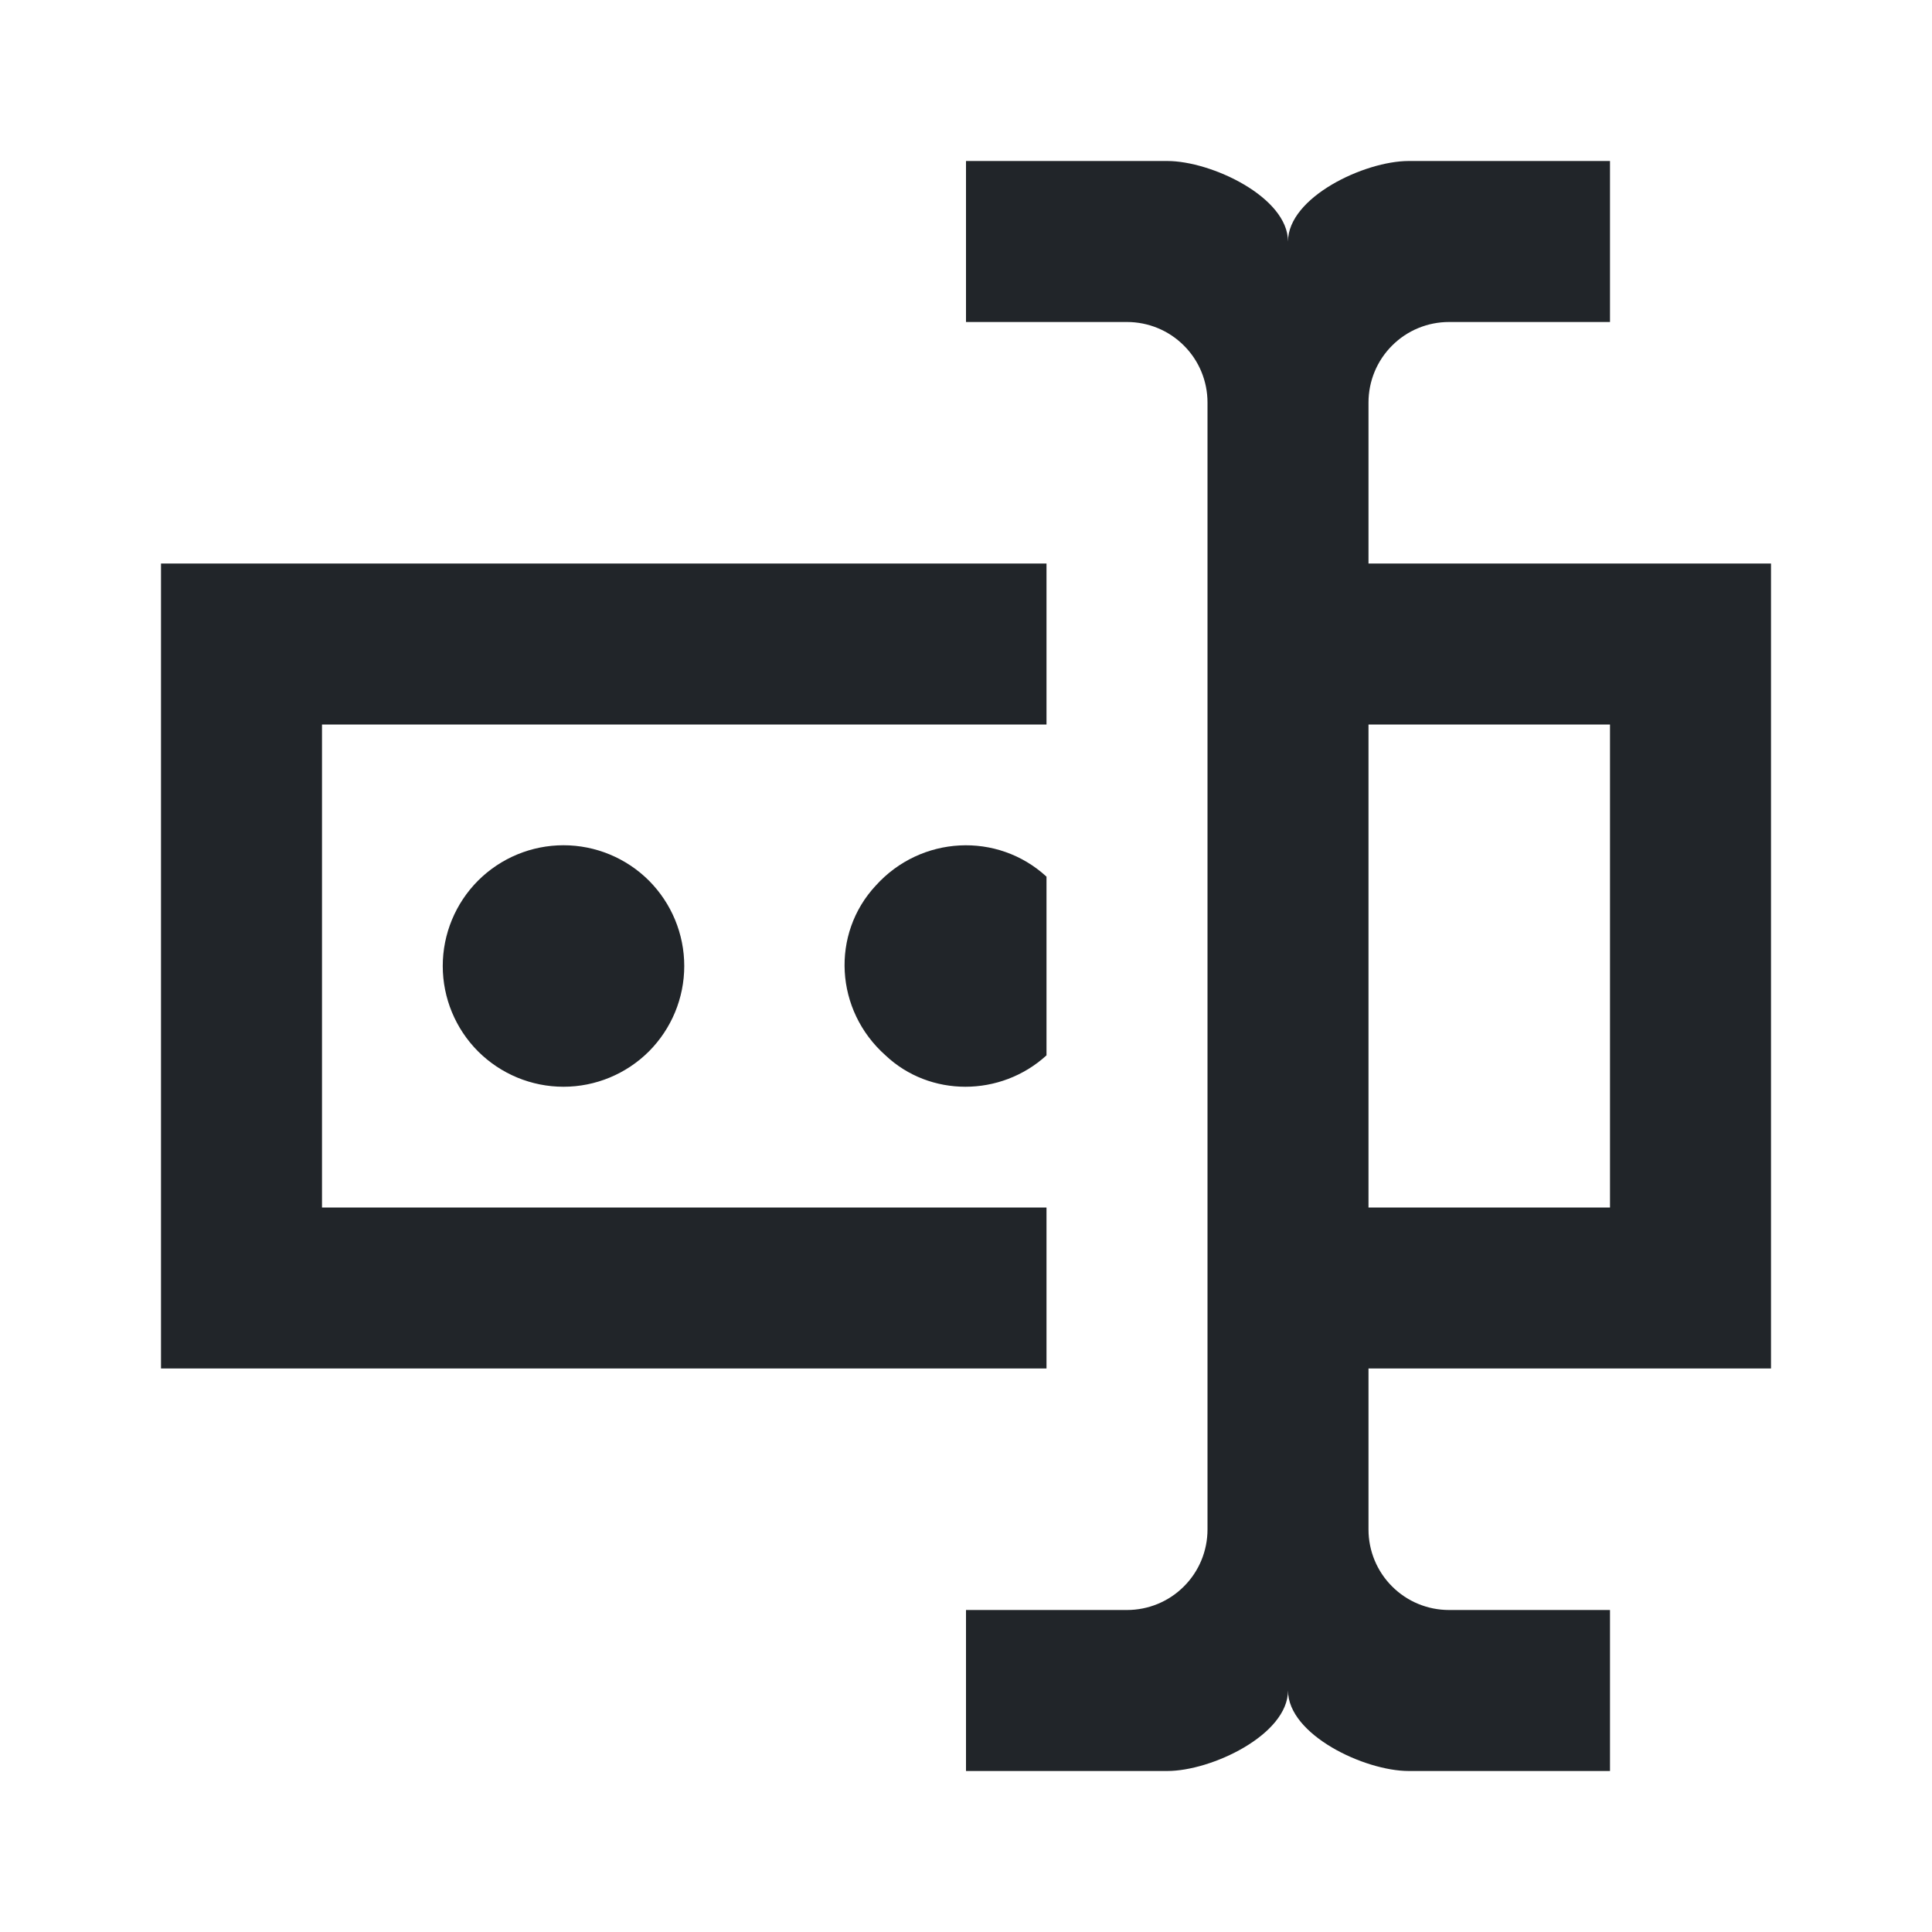 <svg width="24" height="24" viewBox="0 0 24 24" fill="none" xmlns="http://www.w3.org/2000/svg">
<path d="M17 7H22V17H17V19C17 19.265 17.105 19.52 17.293 19.707C17.48 19.895 17.735 20 18 20H20V22H17.5C16.95 22 16 21.55 16 21C16 21.55 15.05 22 14.5 22H12V20H14C14.265 20 14.52 19.895 14.707 19.707C14.895 19.52 15 19.265 15 19V5C15 4.735 14.895 4.48 14.707 4.293C14.52 4.105 14.265 4 14 4H12V2H14.5C15.05 2 16 2.45 16 3C16 2.45 16.95 2 17.5 2H20V4H18C17.735 4 17.48 4.105 17.293 4.293C17.105 4.48 17 4.735 17 5V7ZM2 7H13V9H4V15H13V17H2V7ZM20 15V9H17V15H20ZM8.5 12C8.5 11.602 8.342 11.221 8.061 10.939C7.779 10.658 7.398 10.5 7 10.5C6.602 10.5 6.221 10.658 5.939 10.939C5.658 11.221 5.5 11.602 5.5 12C5.5 12.398 5.658 12.779 5.939 13.061C6.221 13.342 6.602 13.5 7 13.5C7.398 13.5 7.779 13.342 8.061 13.061C8.342 12.779 8.5 12.398 8.5 12ZM13 10.89C12.39 10.33 11.44 10.38 10.88 11C10.32 11.6 10.37 12.55 11 13.11C11.55 13.63 12.43 13.63 13 13.11V10.89Z" fill="#212529"/>
</svg>
